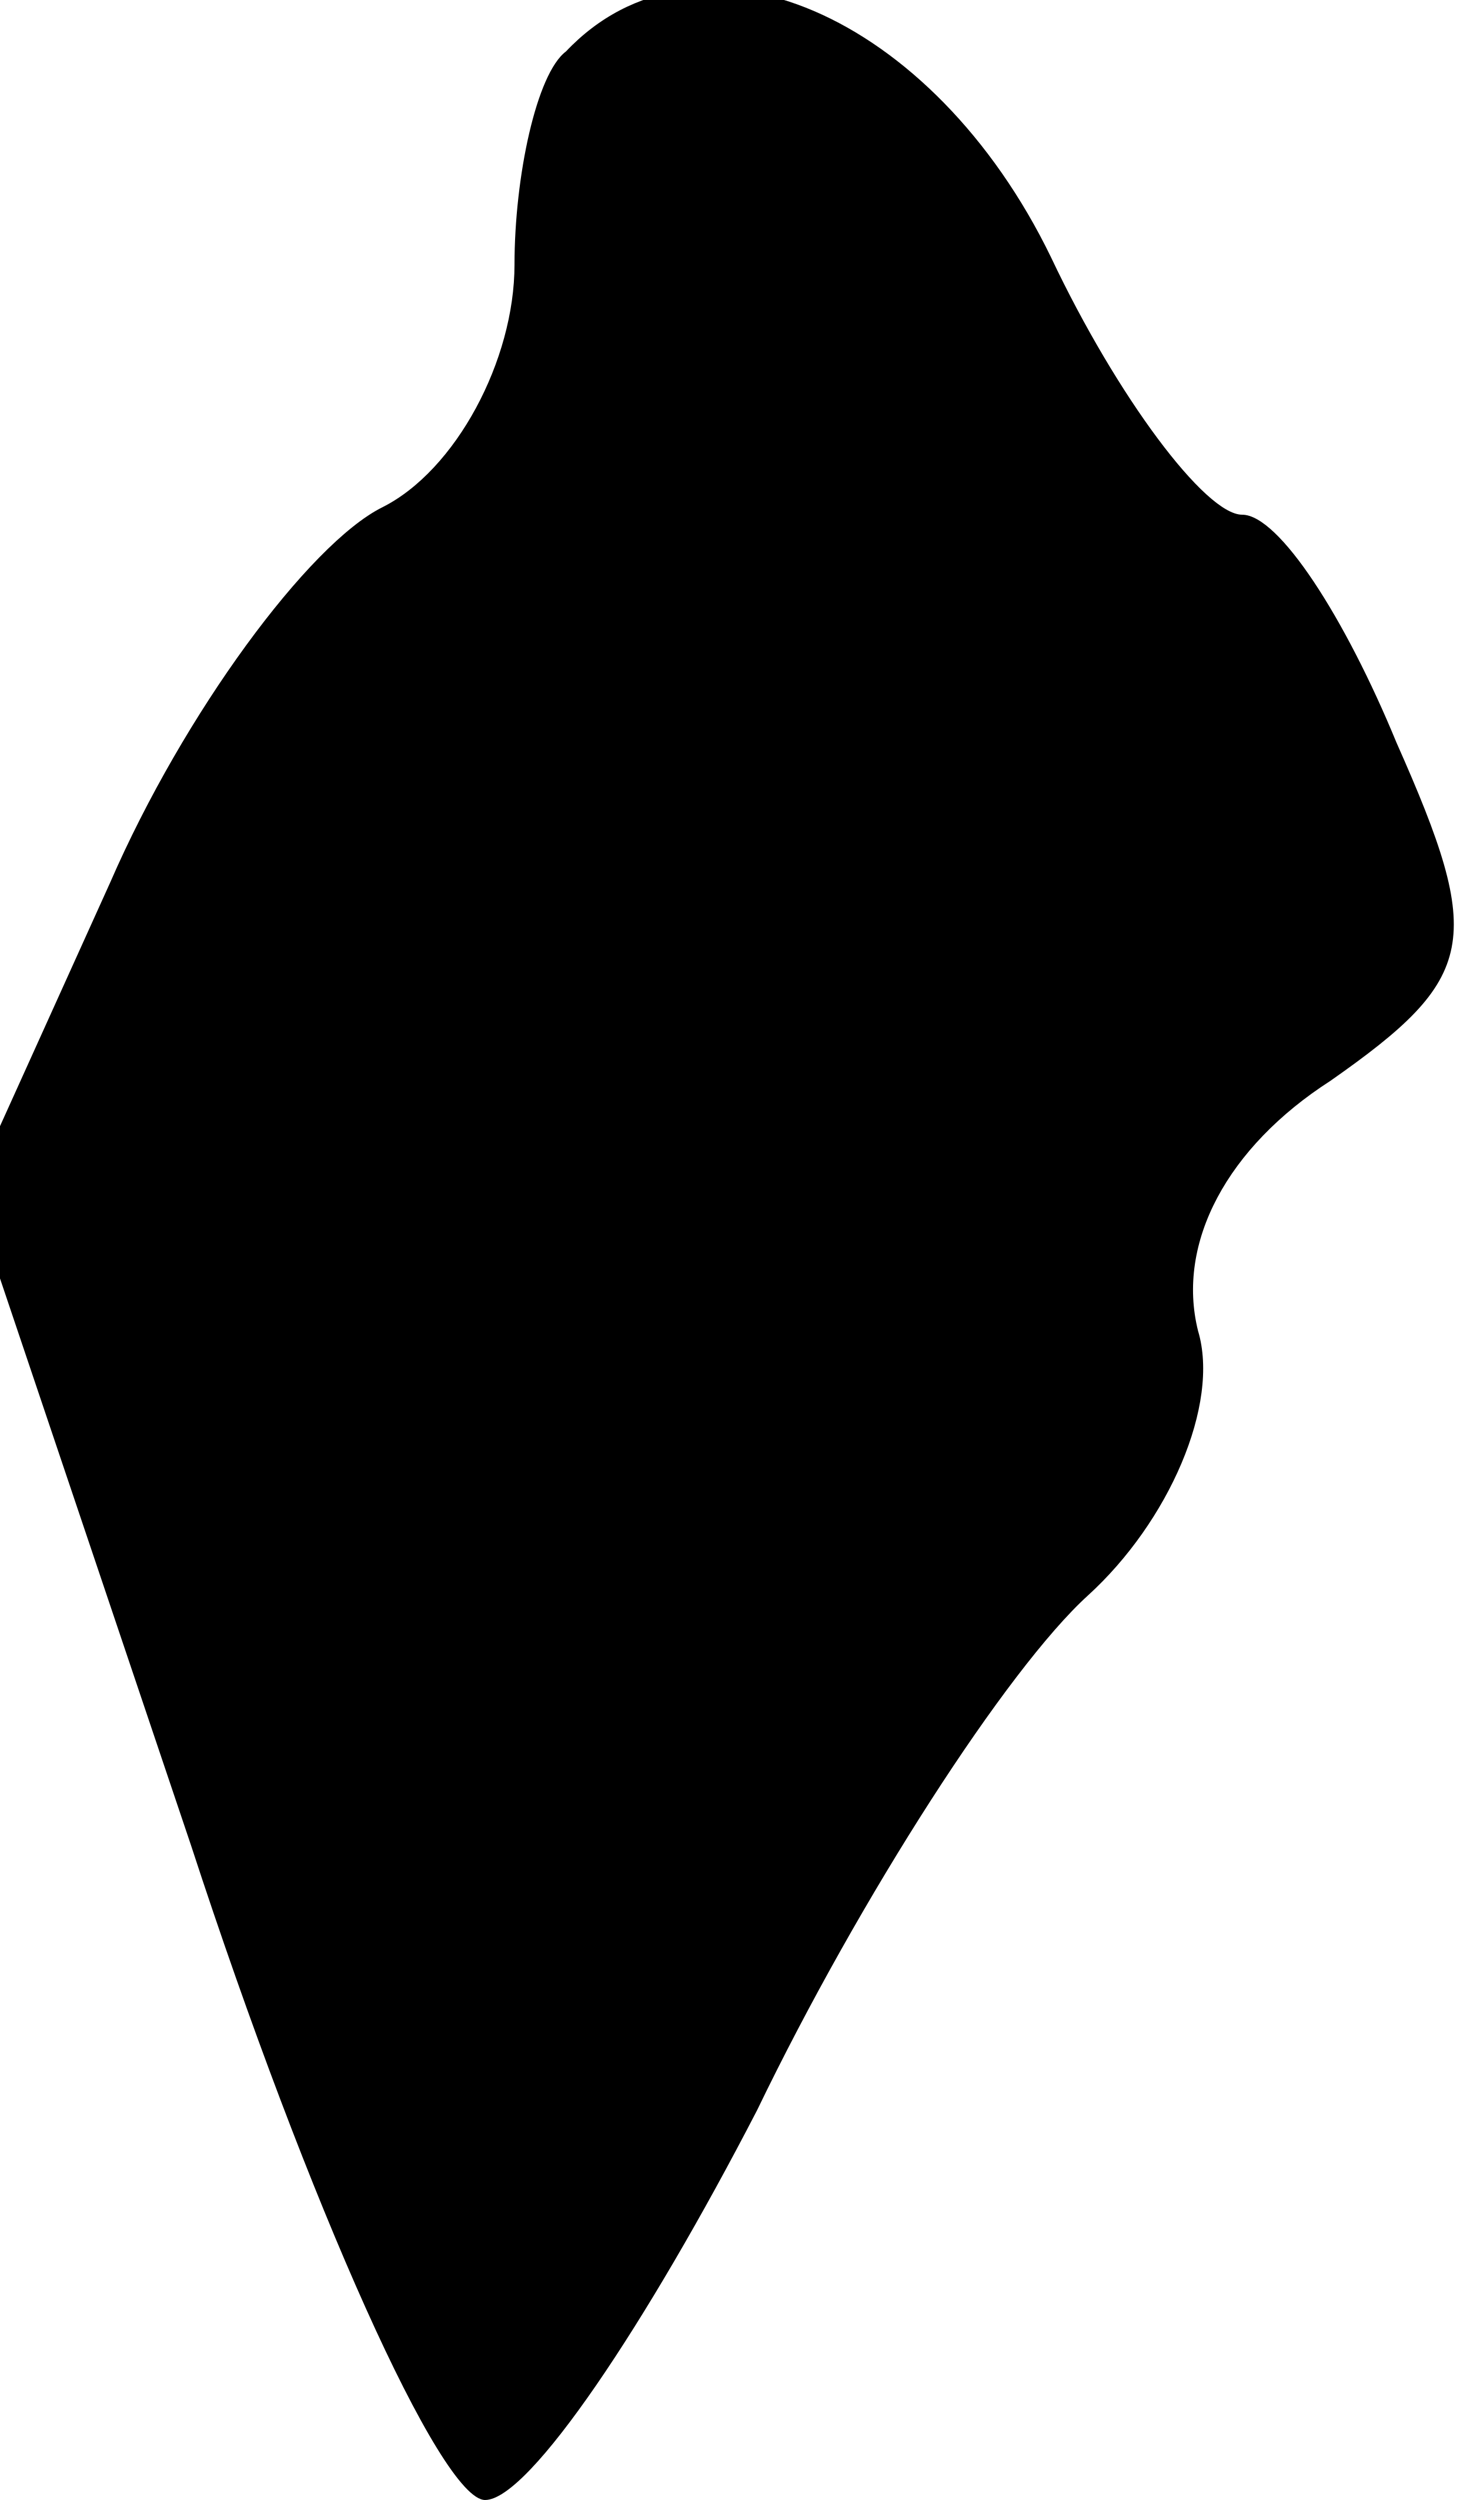 <?xml version="1.0" standalone="no"?>
<!DOCTYPE svg PUBLIC "-//W3C//DTD SVG 20010904//EN"
 "http://www.w3.org/TR/2001/REC-SVG-20010904/DTD/svg10.dtd">
<svg version="1.0" xmlns="http://www.w3.org/2000/svg"
 width="20pt" height="34pt" viewBox="0 0 20 34"
 preserveAspectRatio="xMidYMid meet">
<g transform="translate(0,34) scale(0.1,-0.1)"
fill="#000000" stroke="none">
<path fill="#000000" stroke="none" d="M77 333 c-4 -3 -7 -17 -7 -29 0 -13 -8
-28 -18 -33 -10 -5 -27 -28 -37 -51 l-19 -42 30 -89 c16 -49 34 -89 40 -89 6
0 22 24 37 53 14 29 34 60 45 70 11 10 18 26 15 36 -3 12 4 25 18 34 20 14 21
19 9 46 -7 17 -16 31 -21 31 -5 0 -17 16 -26 35 -16 33 -48 47 -66 28z"/>
</g>
</svg>
